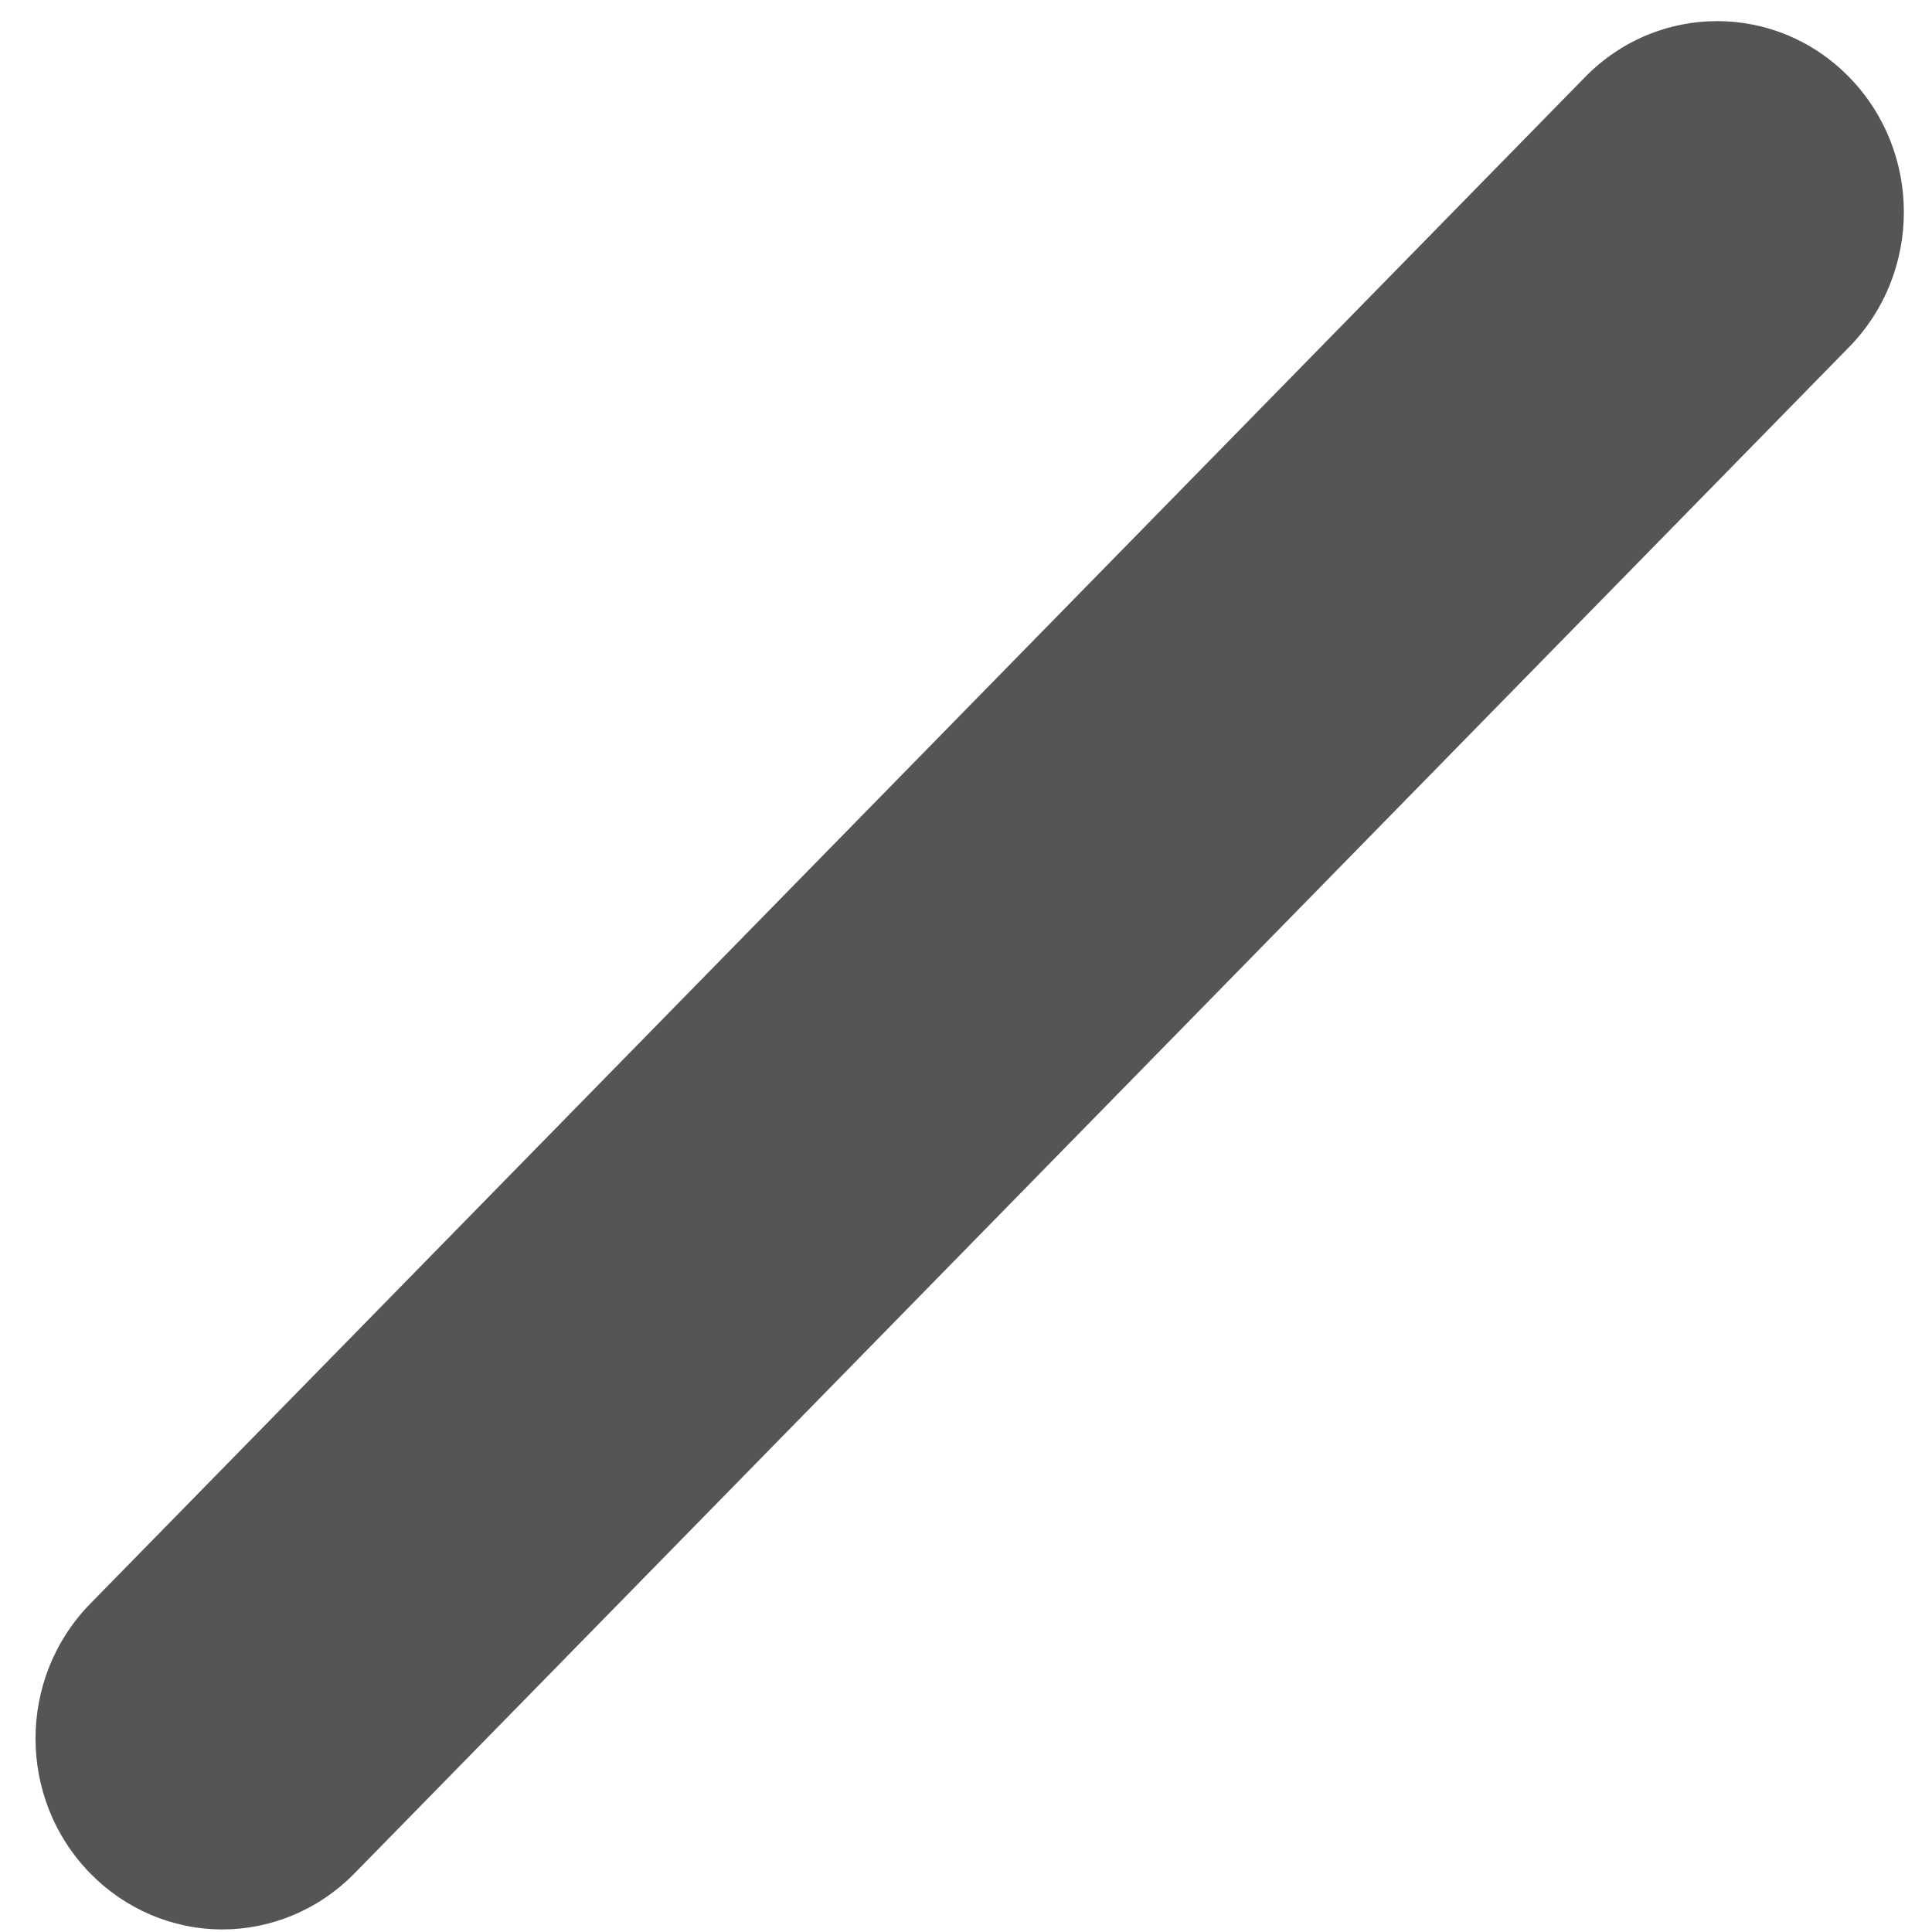 ﻿<?xml version="1.0" encoding="utf-8"?>
<svg version="1.1" xmlns:xlink="http://www.w3.org/1999/xlink" width="15px" height="15px" xmlns="http://www.w3.org/2000/svg">
  <g transform="matrix(1 0 0 1 -332 -26 )">
    <path d="M 2.752 14.545  C 2.468 14.834  2.097 14.98  1.726 14.98  C 1.341 14.98  0.973 14.823  0.701 14.545  C 0.134 13.966  0.134 13.03  0.701 12.451  L 12.306 0.599  C 12.873 0.019  13.791 0.019  14.357 0.599  C 14.923 1.178  14.923 2.115  14.357 2.694  L 2.752 14.545  Z " fill-rule="nonzero" fill="#555555" stroke="none" transform="matrix(1 0 0 1 332 26 )" />
  </g>
</svg>